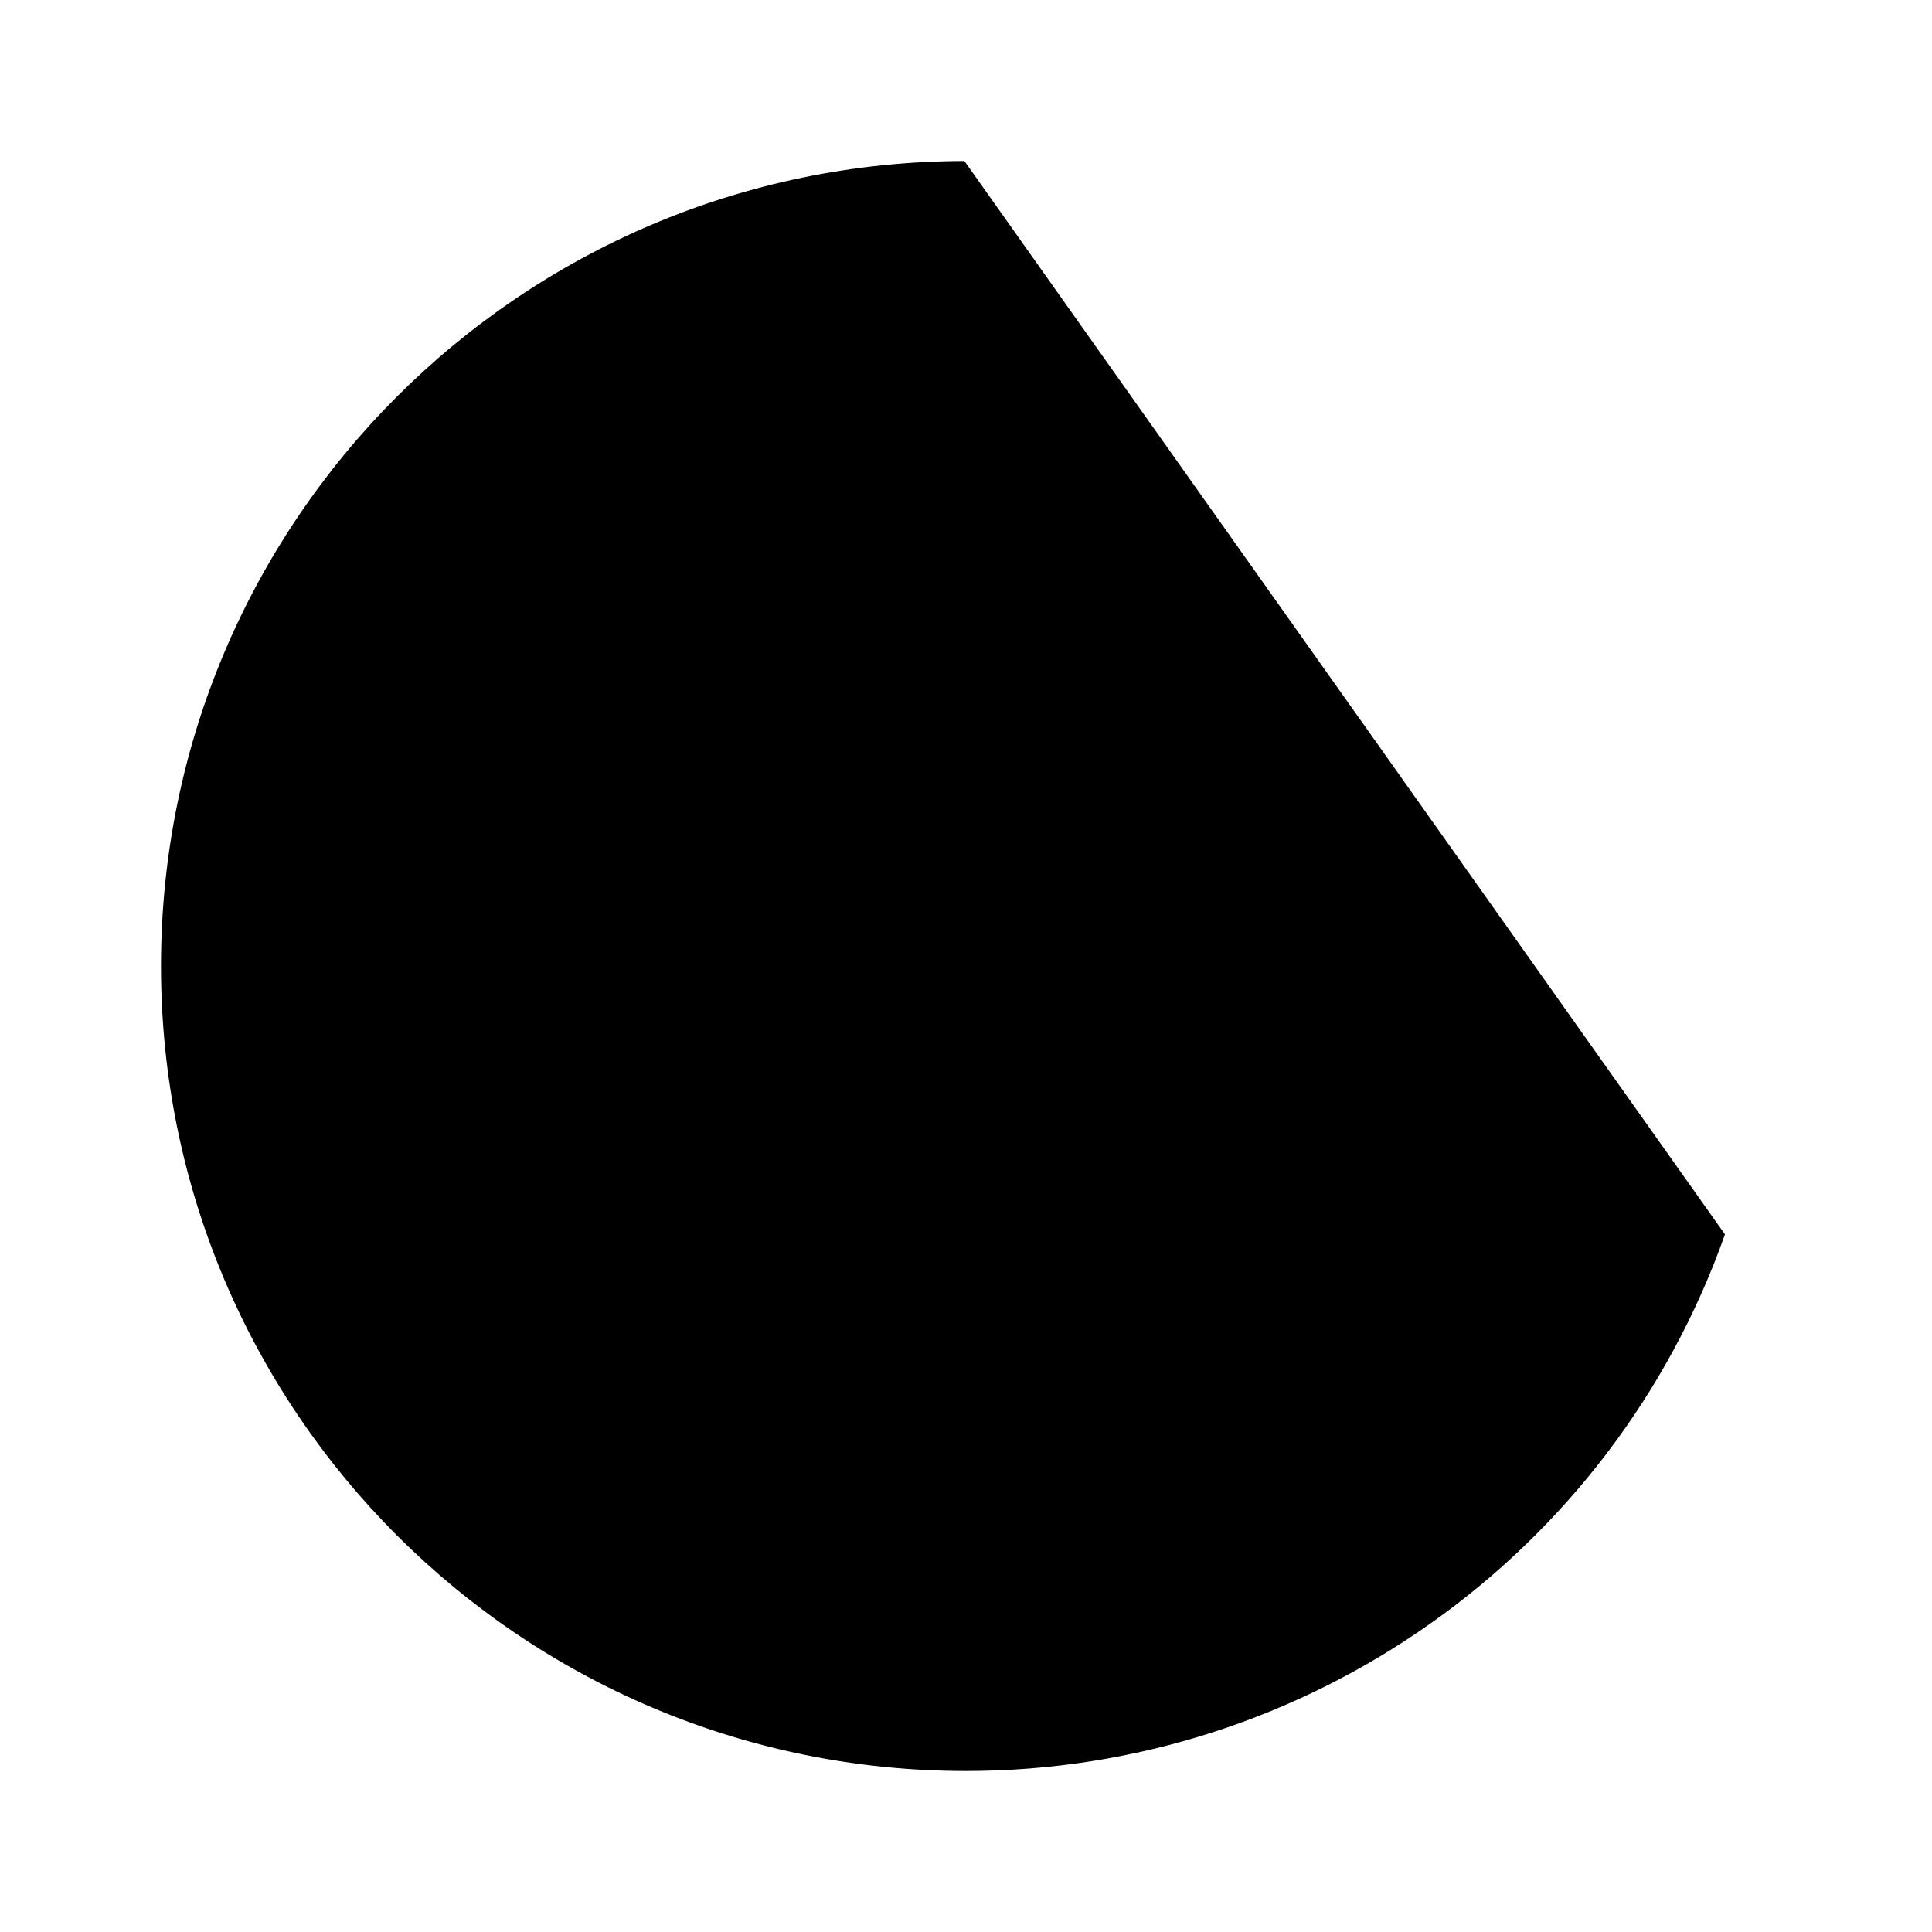 <svg xmlns="http://www.w3.org/2000/svg" width="24" height="24" viewBox="0 0 24 24" class="loading-icon">
  <path
    class="outer_arc"
    d="M 11.98,2 C 6.465,2.011 2,6.485 2,12 c 0,5.523 4.477,10 10,10 4.238,-5.4e-5 8.015,-2.671 9.428,-6.666"/>
  <path
    class="inner_arc"
    d="M 11.021,6.051 C 8.168,6.568 6.092,9.053 6.092,11.953 c 0,3.314 2.686,6 6,6 1.423,4.54e-4 2.8,-0.505 3.885,-1.426"/>
  <path
    class="centre_dot"
    d="m 14,12 a 2,2 0 0 1 -2,2 2,2 0 0 1 -2,-2 2,2 0 0 1 2,-2 2,2 0 0 1 2,2"/>
    <!-- style="display:inline;opacity:0.995341;fill:none;stroke:#000000;stroke-width:0.5;stroke-linecap:square;stroke-linejoin:round;stroke-miterlimit:4;stroke-dasharray:none" -->
</svg>
